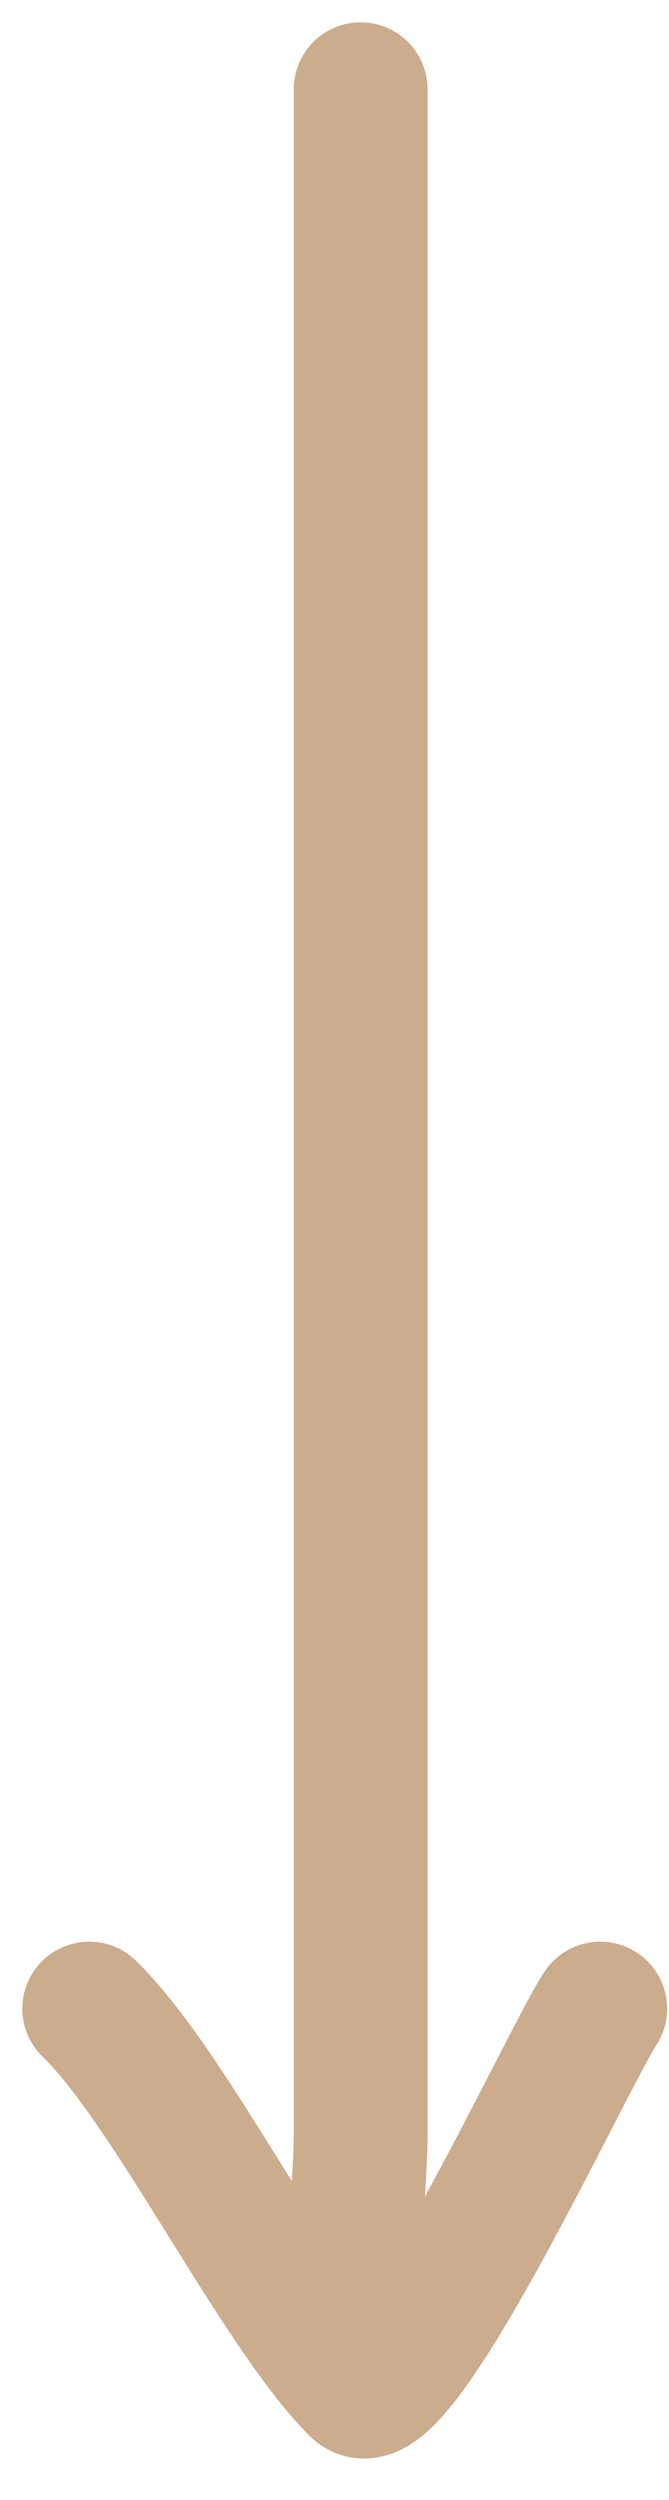 <svg width="15" height="56" viewBox="0 0 15 56" fill="none" xmlns="http://www.w3.org/2000/svg">
<path d="M8.087 2C8.087 12.914 8.087 23.827 8.087 34.741C8.087 39.085 8.087 43.429 8.087 47.773C8.087 49.308 7.697 51.167 8.568 52.473" stroke="#CBAC8D" stroke-width="3" stroke-linecap="round"/>
<path d="M2 44.992C3.816 46.745 6.217 51.717 8 53.5C8.913 54.413 12.742 46.068 13.459 44.992" stroke="#CBAC8D" stroke-width="3" stroke-linecap="round"/>
</svg>
